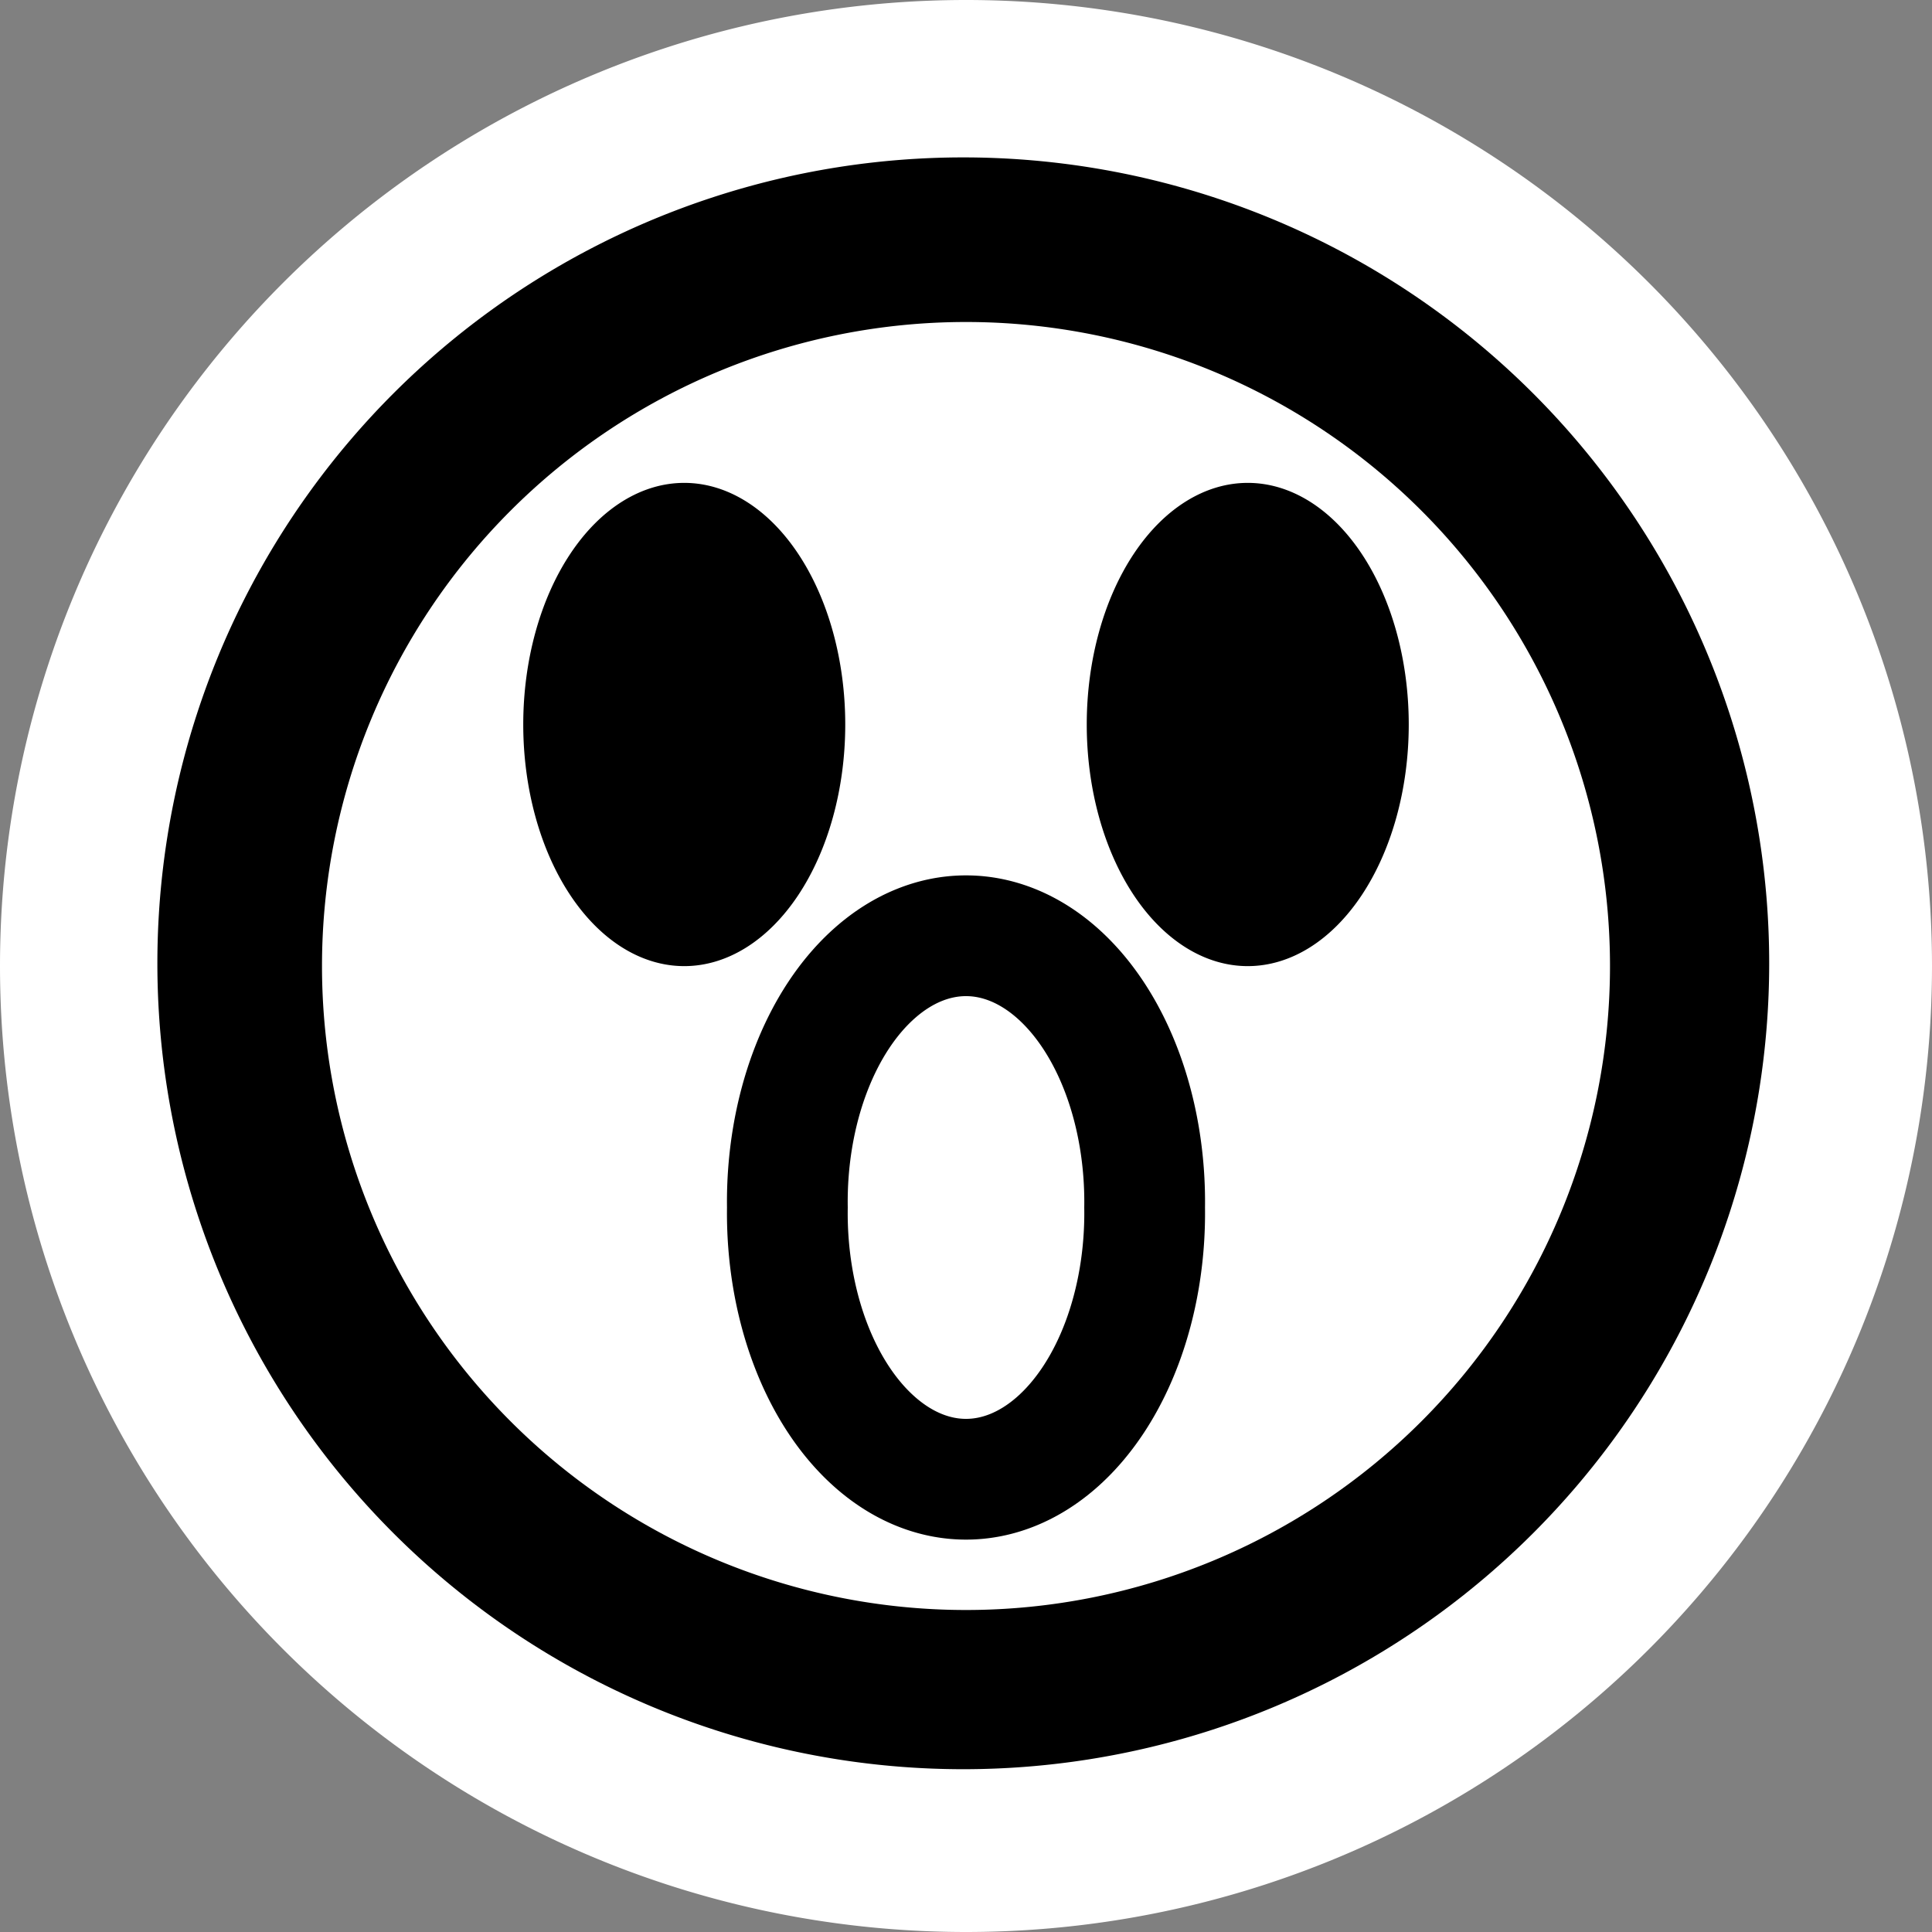 <?xml version="1.0" encoding="UTF-8" standalone="no"?>
<!-- Created with Inkscape (http://www.inkscape.org/) -->
<svg id="svg1872" xmlns:rdf="http://www.w3.org/1999/02/22-rdf-syntax-ns#" xmlns="http://www.w3.org/2000/svg" height="48px" width="48px" xmlns:cc="http://web.resource.org/cc/" xmlns:xlink="http://www.w3.org/1999/xlink" xmlns:dc="http://purl.org/dc/elements/1.1/">
 <rect width="100%" height="100%" fill="#808080" stroke="none"/>
 <g id="layer1">
  <path id="path3653" style="fill:#fff;fill-rule:evenodd" d="m48 24a24 24 0 1 1 -48 0 24 24 0 1 1 48 0z"/>
  <path id="path1880" style="fill-rule:evenodd" d="m43.955 23.933a20.022 20.022 0 1 1 -40.045 0 20.022 20.022 0 1 1 40.045 0z"/>
  <path id="path4540" style="fill:#fff;fill-rule:evenodd" d="m40 24a16 16 0 1 1 -32 0 16 16 0 1 1 32 0z"/>
  <path id="path5427" style="fill-rule:evenodd" d="m19 18a4 6.003 0 1 1 -8 0 4 6.003 0 1 1 8 0z" transform="translate(2)"/>
  <use id="use7203" xlink:href="#path5427" transform="translate(14)" height="48" width="48" y="0" x="0"/>
  <path id="path12580" style="stroke:#000;stroke-width:3;fill:none" d="m28.438 30a4.439 6.611 0 1 1 -8.876 0 4.439 6.611 0 1 1 8.876 0z"/>
 </g>
</svg>
